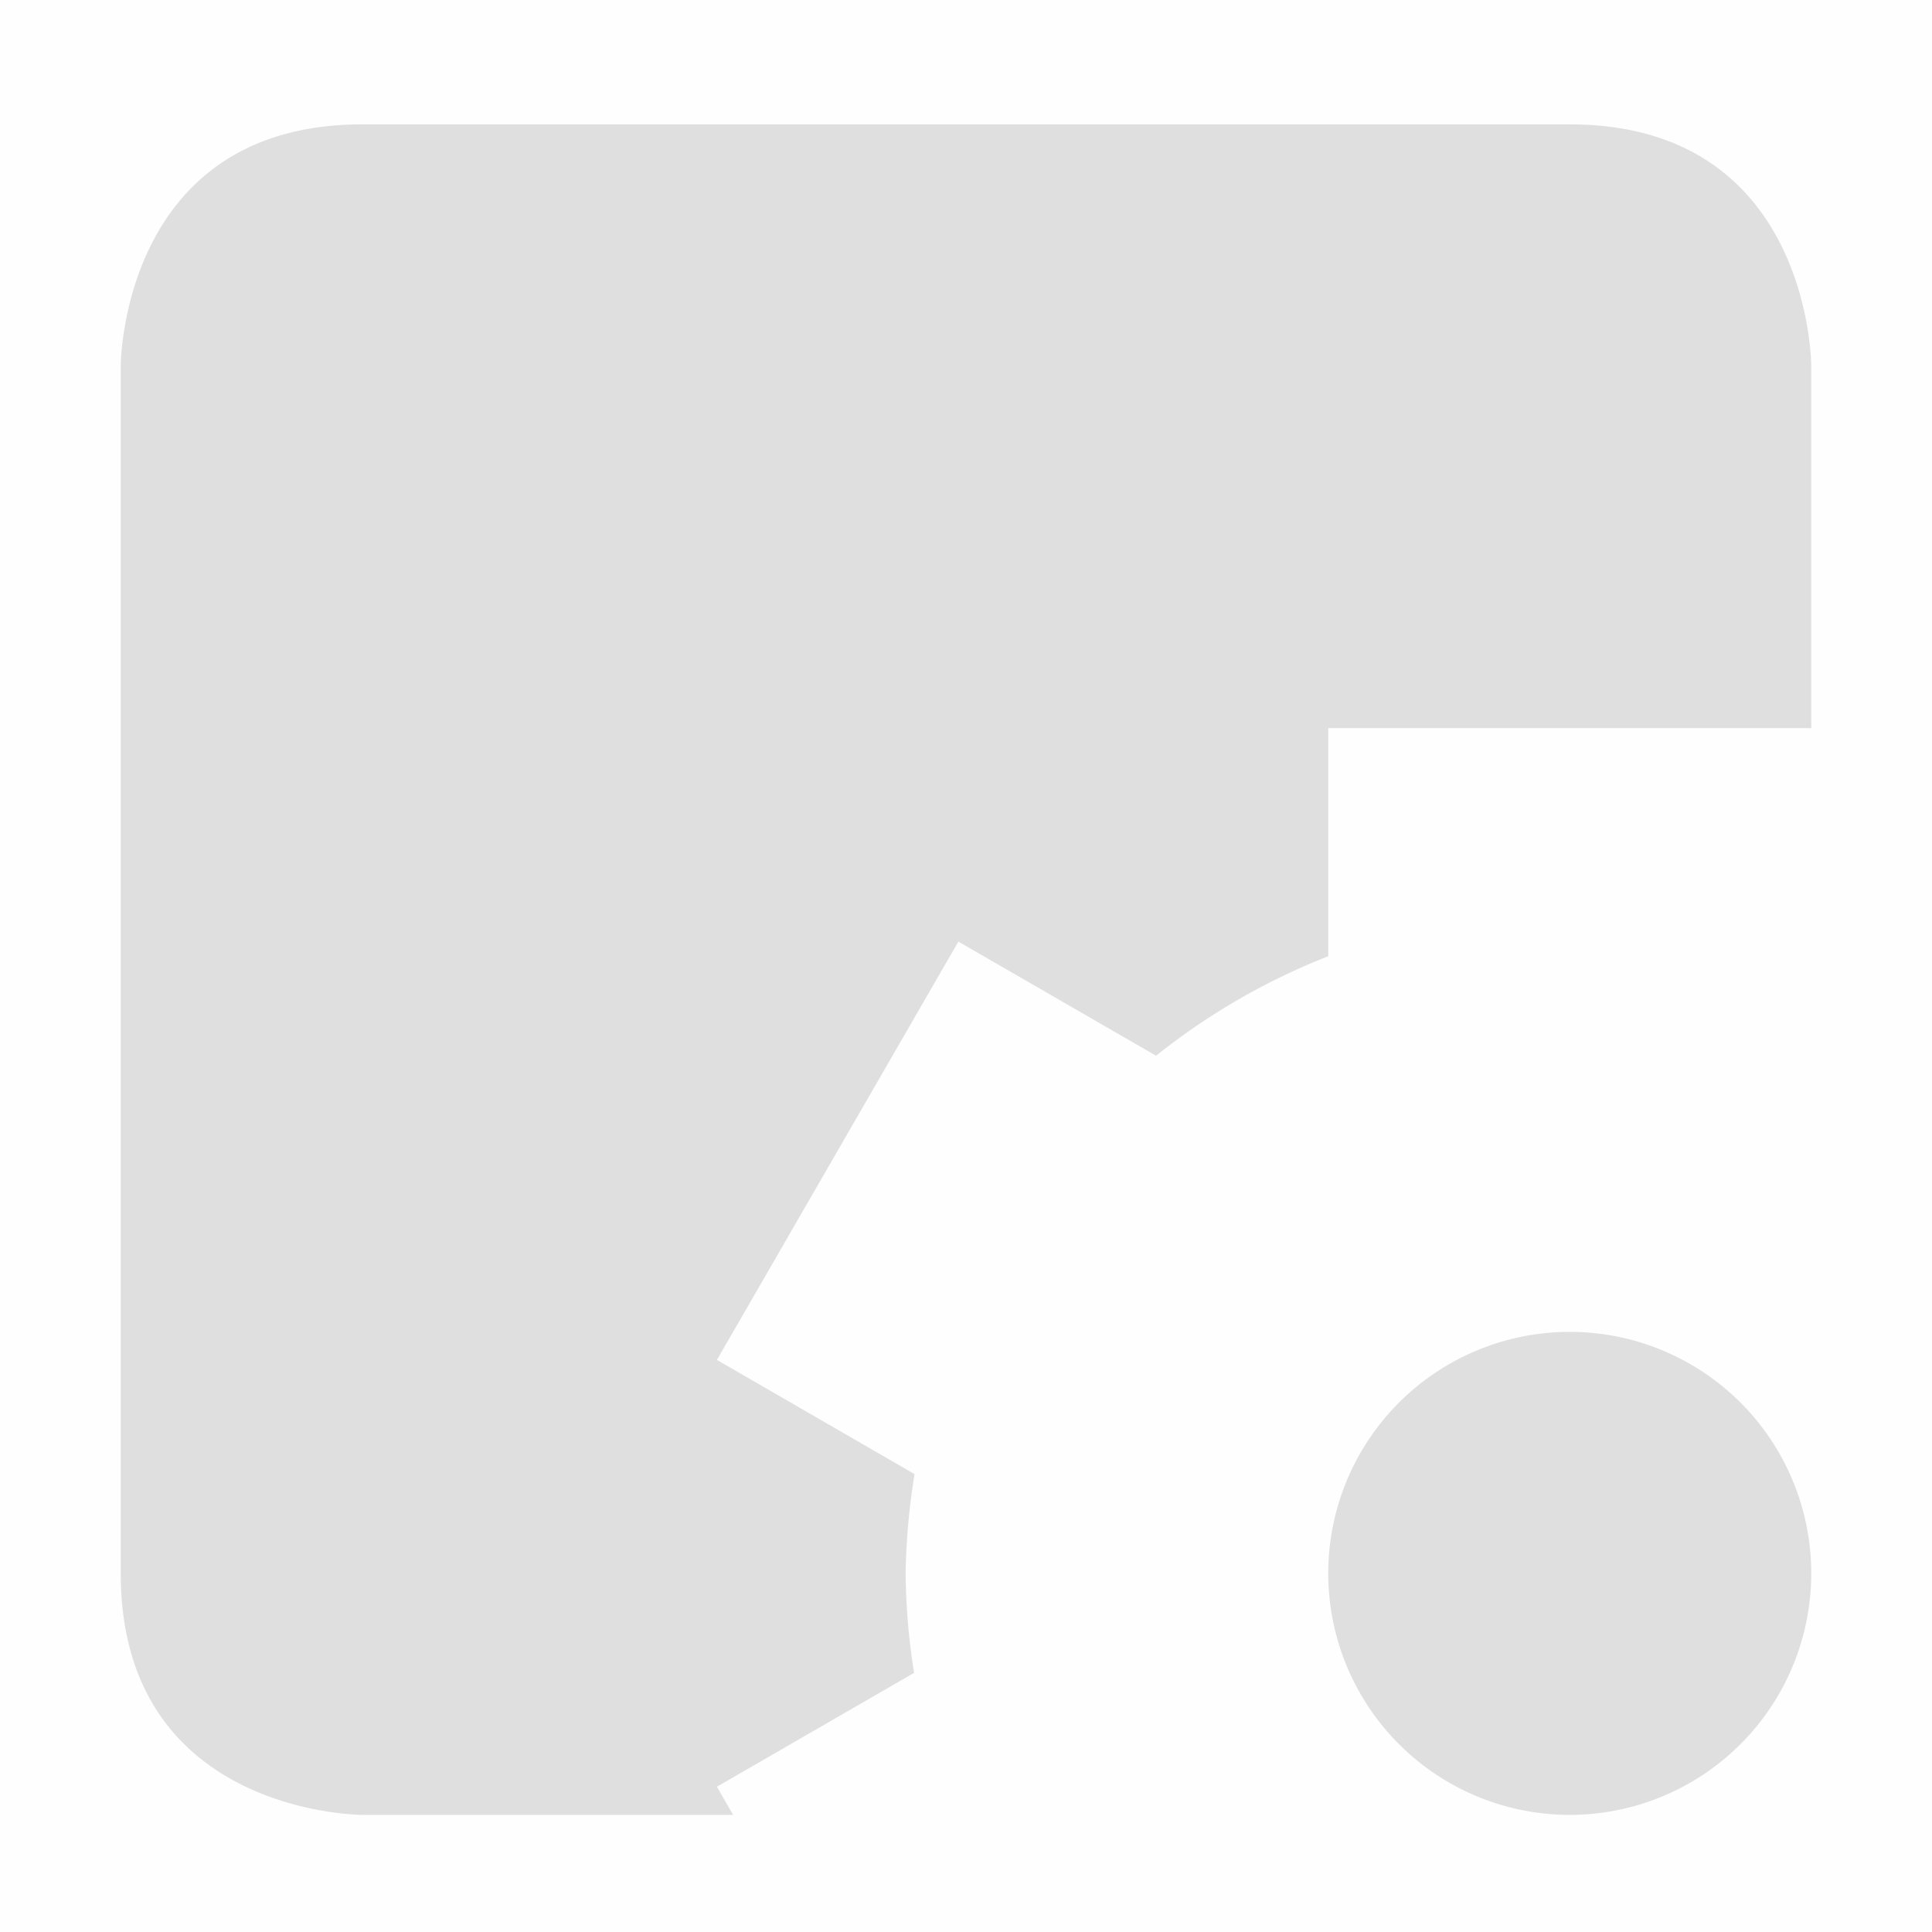 <svg viewBox='0 0 16 16' xmlns='http://www.w3.org/2000/svg'><path color='#bebebe' d='M0 16h16V0H0z' fill='gray' fill-opacity='.01'/><path d='M3 1.03c-2 0-2 2-2 2v10c0 2 2 2 2 2h3.072l-.008-.012-.002-.004-.125-.217 1.633-.943a5.5 5.5 0 0 1-.07-.824 5.57 5.57 0 0 1 .074-.822l-1.637-.946.125-.216 1.75-3.032.125-.216 1.637.945A5.519 5.519 0 0 1 11 7.919V6.03h4v-3s0-2-2-2zm10 10a2 2 0 1 0 0 4 2 2 0 0 0 0-4z' fill='#dfdfdf'/></svg>
